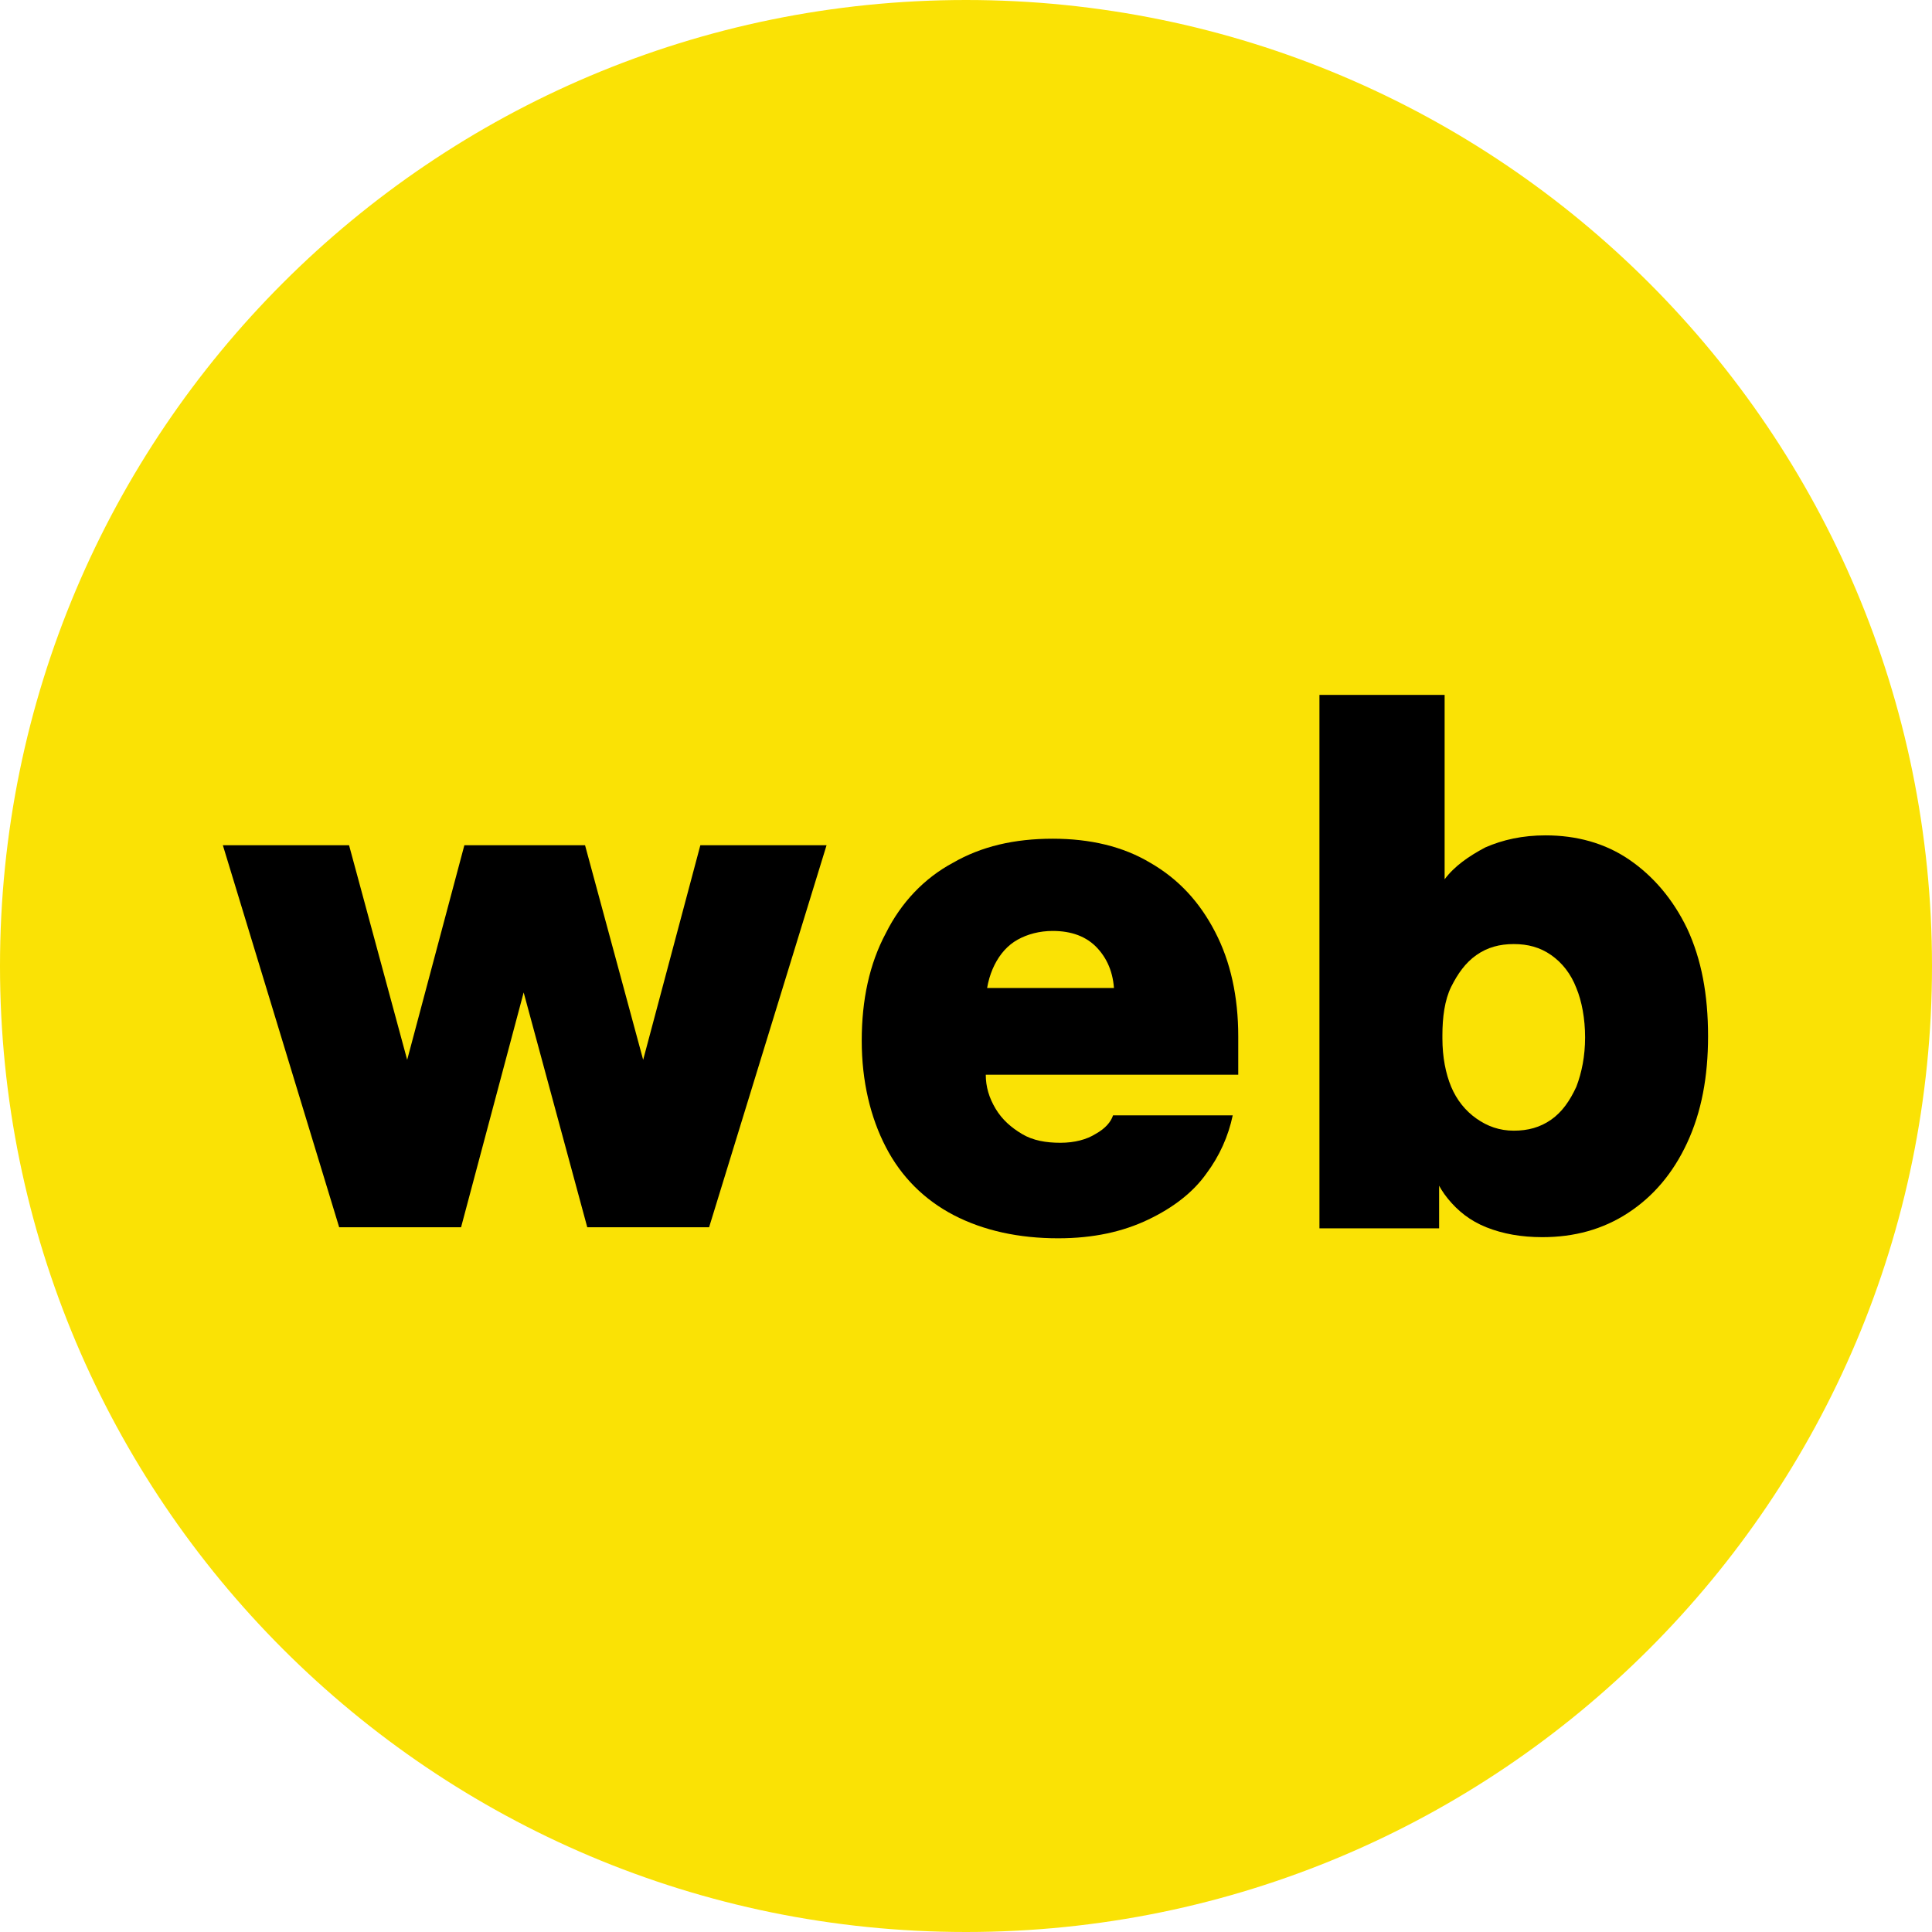 <svg width="34" height="34" viewBox="0 0 34 34" fill="none" xmlns="http://www.w3.org/2000/svg">
<path d="M17 34C26.389 34 34 26.389 34 17C34 7.611 26.389 0 17 0C7.611 0 0 7.611 0 17C0 26.389 7.611 34 17 34Z" fill="#FAE205"/>
<path d="M12.479 21.598H10.335L9.079 16.961H9.35L8.114 21.598H5.969L3.922 14.875H6.143L7.341 19.299H6.993L8.172 14.875H10.296L11.494 19.299H11.146L12.325 14.875H14.546L12.479 21.598Z" fill="black"/>
<path d="M16.266 17.387H19.743L19.608 17.599V17.503C19.608 17.174 19.511 16.904 19.318 16.692C19.125 16.479 18.854 16.383 18.526 16.383C18.294 16.383 18.082 16.44 17.908 16.537C17.734 16.634 17.599 16.788 17.502 16.981C17.406 17.174 17.348 17.406 17.348 17.677C17.348 17.889 17.348 18.082 17.348 18.295C17.348 18.488 17.348 18.701 17.348 18.913C17.348 19.126 17.406 19.319 17.521 19.512C17.637 19.705 17.792 19.84 17.985 19.956C18.178 20.072 18.41 20.111 18.661 20.111C18.912 20.111 19.125 20.053 19.279 19.956C19.453 19.86 19.55 19.744 19.588 19.628H21.694C21.617 19.995 21.462 20.343 21.231 20.652C20.999 20.98 20.651 21.251 20.207 21.463C19.762 21.676 19.241 21.792 18.623 21.792C17.927 21.792 17.309 21.656 16.787 21.386C16.266 21.115 15.86 20.71 15.59 20.188C15.319 19.667 15.165 19.029 15.165 18.314C15.165 17.599 15.3 16.962 15.59 16.421C15.86 15.88 16.266 15.455 16.768 15.185C17.27 14.895 17.85 14.76 18.526 14.76C19.183 14.76 19.762 14.895 20.245 15.185C20.748 15.475 21.115 15.88 21.385 16.402C21.656 16.923 21.791 17.542 21.791 18.237V18.913H16.266V17.387Z" fill="black"/>
<path d="M27.2 14.701C27.741 14.701 28.243 14.836 28.668 15.126C29.093 15.416 29.441 15.822 29.692 16.343C29.943 16.884 30.059 17.502 30.059 18.236C30.059 18.951 29.943 19.569 29.692 20.11C29.441 20.651 29.093 21.057 28.649 21.347C28.204 21.637 27.702 21.772 27.142 21.772C26.775 21.772 26.447 21.714 26.157 21.598C25.867 21.482 25.654 21.308 25.481 21.096C25.307 20.883 25.21 20.651 25.152 20.4L25.326 19.84V21.617H23.22V12.229H25.423V16.034L25.056 16.208C25.113 15.938 25.229 15.687 25.423 15.474C25.596 15.242 25.848 15.068 26.137 14.914C26.447 14.778 26.794 14.701 27.2 14.701ZM26.64 19.898C26.891 19.898 27.103 19.84 27.297 19.705C27.49 19.569 27.625 19.376 27.741 19.125C27.837 18.874 27.895 18.584 27.895 18.256C27.895 17.927 27.837 17.618 27.741 17.387C27.644 17.135 27.49 16.942 27.297 16.807C27.103 16.672 26.891 16.614 26.64 16.614C26.389 16.614 26.176 16.672 25.983 16.807C25.79 16.942 25.654 17.135 25.538 17.367C25.423 17.599 25.384 17.908 25.384 18.217V18.275C25.384 18.604 25.442 18.893 25.538 19.125C25.635 19.357 25.79 19.55 25.983 19.685C26.176 19.821 26.389 19.898 26.64 19.898Z" fill="black"/>
</svg>
